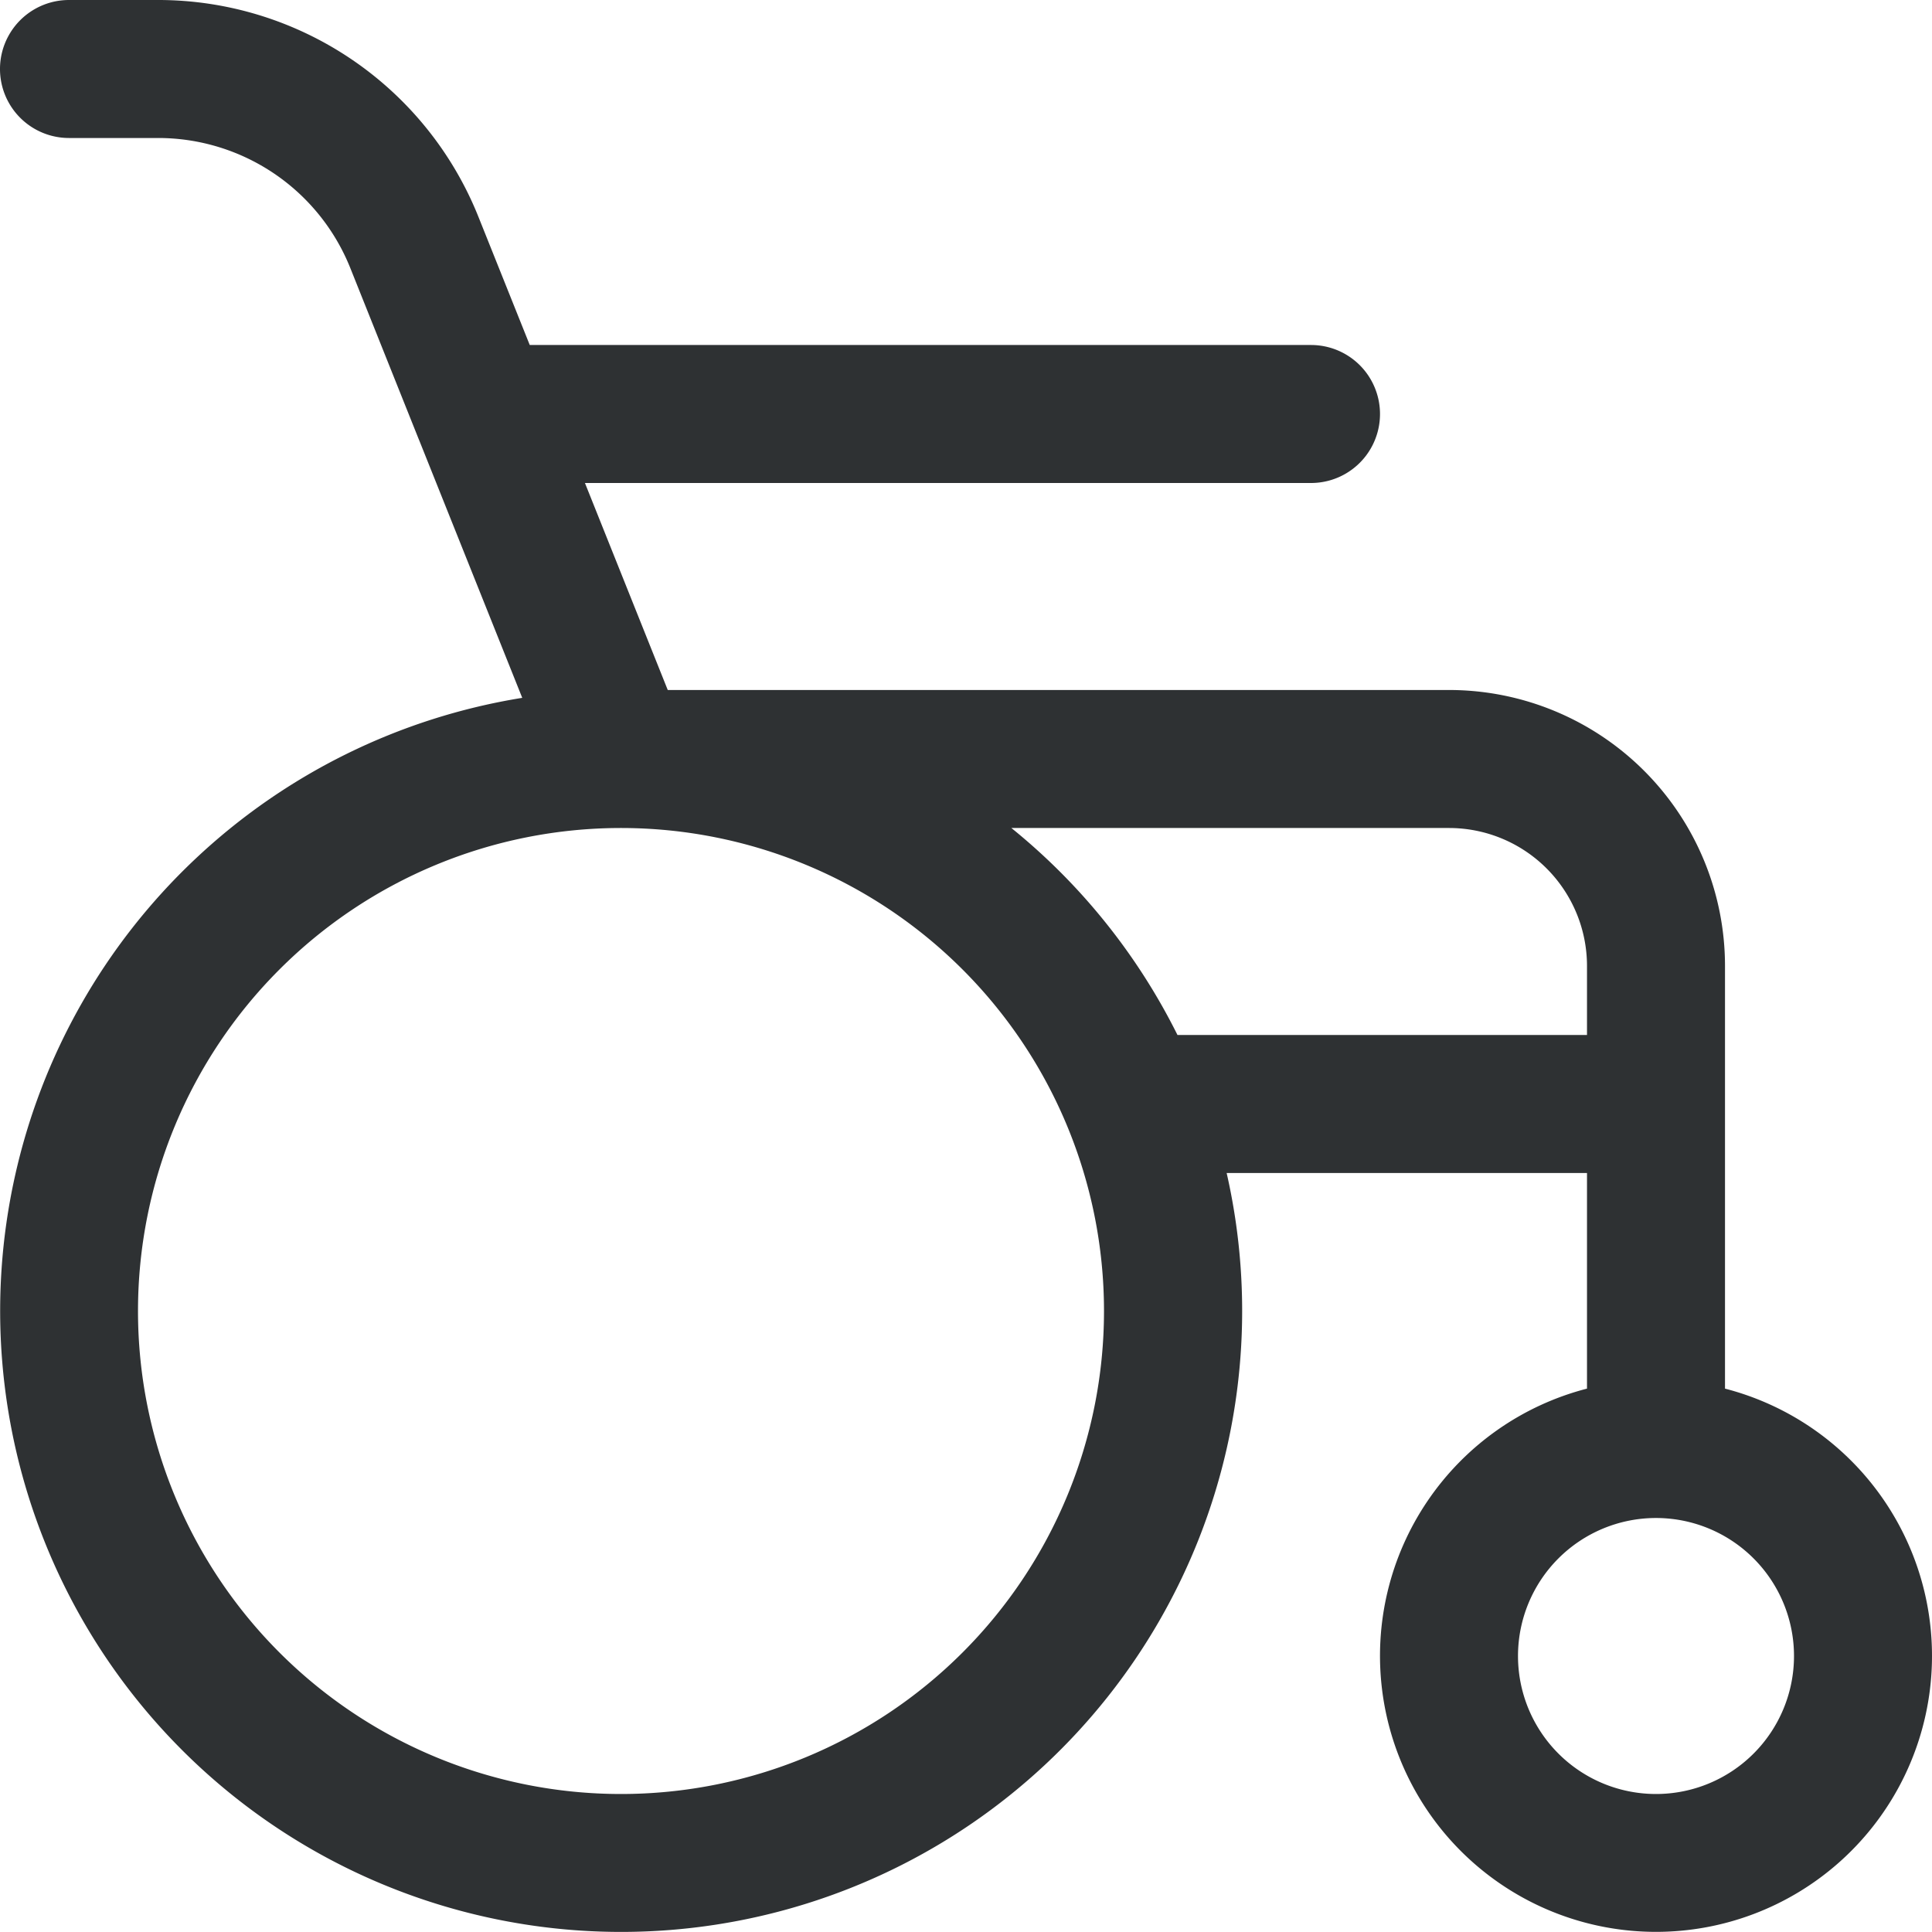<svg xmlns="http://www.w3.org/2000/svg" width="22.4" height="22.4" viewBox="0 0 22.4 22.4"><defs><style>.a{fill:#2e3133;}</style></defs><g transform="translate(0 0)"><path class="a" d="M4.864,5.114,4.85,5.08,4.062,3.109A2.4,2.4,0,0,0,1.833,1.6H.8A.8.8,0,0,1,.8,0H1.833A4,4,0,0,1,5.547,2.514L6.142,4H15.2a.8.8,0,1,1,0,1.6H6.782L7.742,8H16.8A3.2,3.2,0,0,1,20,11.2v4.9a3.2,3.2,0,1,1-1.6,0V13.6H14.222A7.2,7.2,0,1,1,6.055,8.091L4.864,5.114ZM13.652,12H18.4v-.8a1.6,1.6,0,0,0-1.6-1.6H11.726A7.229,7.229,0,0,1,13.652,12ZM7.2,20.8a5.6,5.6,0,1,0-5.6-5.6A5.6,5.6,0,0,0,7.2,20.8Zm12,0a1.6,1.6,0,1,0-1.6-1.6A1.6,1.6,0,0,0,19.2,20.8Z"/></g></svg>